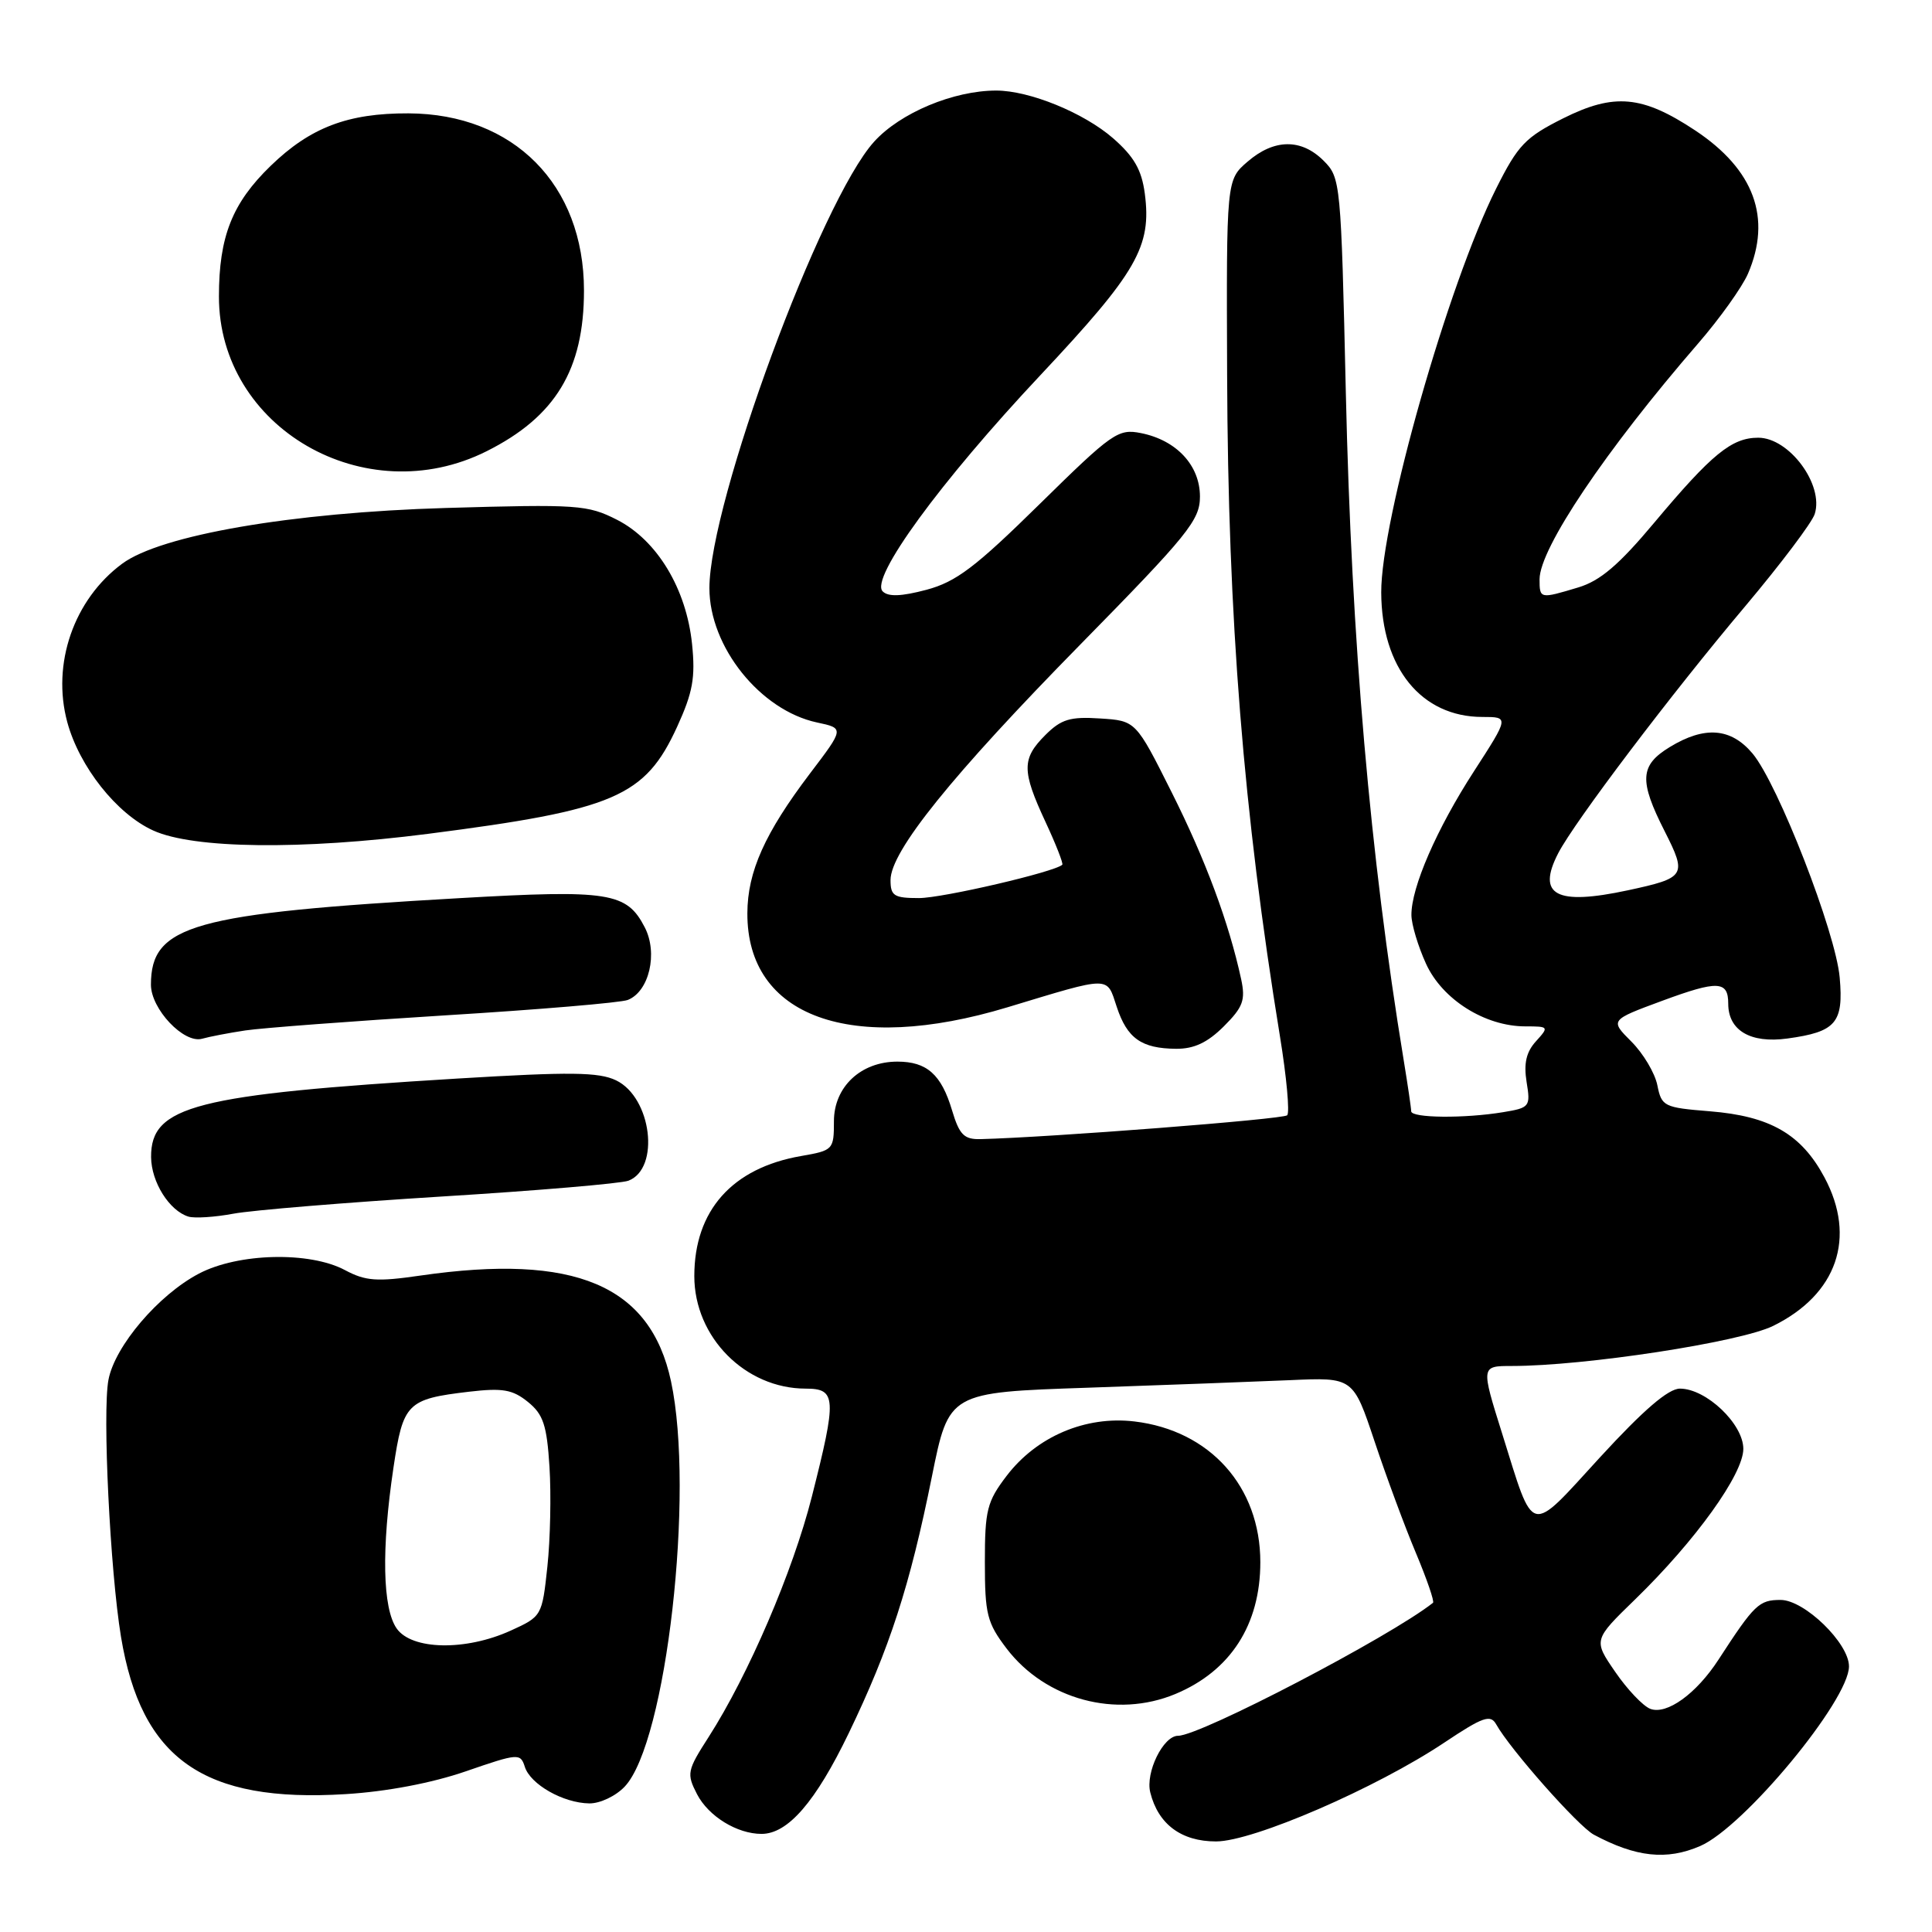 <?xml version="1.0" encoding="UTF-8" standalone="no"?>
<!DOCTYPE svg PUBLIC "-//W3C//DTD SVG 1.1//EN" "http://www.w3.org/Graphics/SVG/1.1/DTD/svg11.dtd" >
<svg xmlns="http://www.w3.org/2000/svg" xmlns:xlink="http://www.w3.org/1999/xlink" version="1.1" viewBox="0 0 256 256">
 <g >
 <path fill="currentColor"
d=" M 225.28 244.61 C 231.08 242.11 245.00 225.30 245.00 220.80 C 245.00 217.73 239.10 212.00 235.94 212.00 C 233.08 212.00 232.47 212.58 227.71 219.91 C 224.77 224.44 220.85 227.26 218.67 226.43 C 217.71 226.06 215.62 223.86 214.03 221.54 C 211.12 217.31 211.12 217.31 216.68 211.91 C 224.68 204.13 231.00 195.33 231.00 191.98 C 231.00 188.68 226.08 184.00 222.60 184.00 C 221.06 184.00 217.78 186.82 212.02 193.09 C 202.48 203.50 203.35 203.72 199.04 189.95 C 196.23 181.00 196.23 181.00 200.33 181.00 C 209.99 181.00 230.59 177.84 234.95 175.69 C 243.42 171.52 246.02 163.99 241.75 156.01 C 238.69 150.28 234.55 147.89 226.55 147.25 C 220.48 146.76 220.17 146.61 219.61 143.81 C 219.29 142.19 217.74 139.59 216.17 138.02 C 213.32 135.17 213.32 135.17 220.28 132.60 C 227.62 129.89 229.00 129.95 229.00 132.99 C 229.00 136.54 231.94 138.28 236.83 137.61 C 243.27 136.73 244.30 135.54 243.77 129.54 C 243.25 123.54 235.59 103.85 232.21 99.83 C 229.35 96.44 225.87 96.17 221.25 98.99 C 217.28 101.41 217.16 103.42 220.59 110.17 C 223.55 116.02 223.36 116.32 215.70 117.97 C 206.19 120.01 203.59 118.63 206.47 113.06 C 208.62 108.90 221.44 91.96 231.25 80.33 C 235.96 74.73 240.11 69.23 240.46 68.11 C 241.70 64.23 237.08 58.00 232.98 58.00 C 229.46 58.00 226.83 60.15 219.22 69.23 C 214.51 74.86 212.03 76.97 209.12 77.84 C 204.04 79.37 204.00 79.36 204.00 76.75 C 204.01 72.67 212.75 59.67 225.02 45.50 C 227.88 42.20 230.84 38.05 231.61 36.28 C 234.80 28.89 232.44 22.47 224.62 17.28 C 217.61 12.64 213.89 12.30 207.13 15.68 C 202.12 18.19 201.14 19.21 198.24 25.00 C 191.89 37.67 182.98 68.98 183.02 78.50 C 183.06 88.50 188.34 95.00 196.43 95.00 C 199.96 95.00 199.96 95.00 195.32 102.18 C 190.36 109.84 186.99 117.60 187.02 121.26 C 187.03 122.49 187.90 125.39 188.95 127.69 C 191.10 132.43 196.76 136.00 202.12 136.00 C 205.23 136.00 205.27 136.05 203.52 137.98 C 202.23 139.40 201.89 140.91 202.28 143.36 C 202.82 146.64 202.70 146.79 199.17 147.37 C 194.05 148.22 187.00 148.15 186.99 147.25 C 186.99 146.84 186.54 143.80 186.00 140.50 C 181.54 113.40 179.08 85.04 178.33 52.05 C 177.69 24.12 177.64 23.55 175.39 21.30 C 172.43 18.34 168.83 18.38 165.31 21.42 C 162.50 23.84 162.50 23.84 162.60 49.67 C 162.71 82.04 164.76 107.63 169.60 137.32 C 170.48 142.71 170.91 147.42 170.56 147.78 C 170.03 148.31 139.07 150.71 129.91 150.94 C 127.74 150.99 127.12 150.36 126.15 147.12 C 124.73 142.37 122.82 140.67 118.91 140.67 C 114.06 140.67 110.50 144.02 110.50 148.57 C 110.50 152.34 110.40 152.44 106.15 153.18 C 97.02 154.76 92.00 160.40 92.00 169.09 C 92.00 177.18 98.75 183.99 106.75 184.00 C 110.83 184.00 110.90 185.20 107.57 198.33 C 105.06 208.23 99.16 221.95 93.90 230.16 C 91.04 234.61 90.96 235.02 92.36 237.74 C 93.88 240.67 97.66 243.00 100.91 243.00 C 104.40 243.00 108.07 238.76 112.46 229.66 C 117.88 218.42 120.56 210.16 123.48 195.66 C 125.73 184.50 125.73 184.50 144.11 183.88 C 154.23 183.53 166.28 183.08 170.90 182.88 C 179.30 182.50 179.30 182.50 182.14 191.00 C 183.70 195.68 186.16 202.33 187.62 205.79 C 189.07 209.25 190.09 212.21 189.88 212.38 C 184.17 216.89 159.05 230.00 156.10 230.00 C 154.13 230.00 151.75 234.87 152.42 237.52 C 153.47 241.72 156.53 244.00 161.13 244.00 C 166.04 244.00 182.34 236.94 191.40 230.89 C 196.49 227.49 197.50 227.14 198.25 228.48 C 200.12 231.82 209.13 242.00 211.20 243.11 C 216.77 246.09 220.85 246.53 225.28 244.61 Z  M 82.79 236.72 C 88.30 230.86 92.07 197.77 88.91 183.02 C 86.18 170.28 76.17 166.06 55.70 169.02 C 49.93 169.86 48.43 169.75 45.70 168.29 C 41.02 165.80 31.58 166.02 26.36 168.76 C 21.00 171.57 15.21 178.37 14.37 182.84 C 13.56 187.13 14.59 208.13 16.03 216.87 C 18.71 233.10 26.98 238.90 45.81 237.73 C 51.22 237.40 57.23 236.26 61.72 234.71 C 68.67 232.31 68.96 232.29 69.54 234.11 C 70.28 236.44 74.62 238.91 78.08 238.96 C 79.50 238.98 81.60 237.99 82.79 236.72 Z  M 155.75 224.46 C 163.05 221.41 167.00 215.28 167.00 207.00 C 167.00 196.99 160.33 189.54 150.32 188.35 C 143.84 187.58 137.37 190.34 133.39 195.55 C 130.78 198.97 130.50 200.10 130.50 207.00 C 130.50 213.90 130.79 215.03 133.38 218.44 C 138.55 225.21 147.92 227.73 155.75 224.46 Z  M 58.46 158.55 C 71.14 157.77 82.30 156.82 83.27 156.45 C 87.50 154.83 86.35 145.42 81.63 143.15 C 79.33 142.05 75.56 142.01 60.68 142.91 C 25.83 145.03 19.97 146.53 20.02 153.32 C 20.05 156.64 22.44 160.44 24.98 161.21 C 25.80 161.45 28.48 161.28 30.93 160.82 C 33.39 160.36 45.78 159.34 58.46 158.55 Z  M 162.16 136.00 C 164.72 133.44 165.05 132.52 164.46 129.75 C 162.84 122.27 159.74 113.93 155.26 105.00 C 150.50 95.50 150.50 95.50 145.76 95.20 C 141.80 94.94 140.61 95.30 138.51 97.40 C 135.38 100.53 135.38 102.13 138.53 108.90 C 139.91 111.86 140.91 114.42 140.76 114.58 C 139.80 115.53 124.90 119.00 121.77 119.00 C 118.46 119.00 118.00 118.71 118.00 116.61 C 118.00 112.81 126.11 102.75 143.17 85.38 C 157.45 70.84 159.00 68.92 159.00 65.80 C 159.00 61.67 155.90 58.33 151.19 57.39 C 148.16 56.78 147.38 57.33 137.74 66.81 C 129.25 75.16 126.69 77.10 122.76 78.15 C 119.44 79.03 117.70 79.10 116.96 78.36 C 115.24 76.64 124.56 63.87 137.86 49.71 C 150.66 36.07 152.62 32.68 151.69 25.63 C 151.27 22.49 150.26 20.74 147.48 18.31 C 143.59 14.93 136.40 12.00 132.00 12.00 C 126.34 12.00 119.27 14.96 115.82 18.78 C 108.75 26.60 94.01 66.57 94.00 77.93 C 94.00 85.71 100.74 94.12 108.25 95.73 C 111.88 96.50 111.88 96.50 107.32 102.50 C 101.35 110.38 99.05 115.50 99.03 121.00 C 98.97 134.75 112.77 139.74 133.50 133.47 C 147.32 129.29 146.61 129.29 147.97 133.40 C 149.35 137.59 151.24 138.93 155.83 138.97 C 158.22 138.99 160.00 138.15 162.16 136.00 Z  M 32.50 136.54 C 34.70 136.21 46.62 135.31 59.00 134.54 C 71.38 133.78 82.26 132.86 83.18 132.50 C 86.02 131.39 87.21 126.30 85.43 122.87 C 83.04 118.24 80.72 117.87 60.87 119.01 C 25.50 121.03 20.00 122.57 20.00 130.48 C 20.00 133.70 24.36 138.31 26.77 137.64 C 27.72 137.37 30.30 136.87 32.50 136.54 Z  M 56.70 110.49 C 81.45 107.31 85.47 105.58 89.72 96.31 C 91.80 91.75 92.16 89.80 91.70 85.33 C 90.94 78.00 87.07 71.59 81.77 68.88 C 77.86 66.89 76.57 66.80 59.06 67.31 C 38.67 67.91 21.30 70.90 16.18 74.70 C 9.78 79.44 6.83 87.95 8.91 95.67 C 10.51 101.59 15.47 107.86 20.31 110.05 C 25.63 112.47 39.91 112.64 56.70 110.49 Z  M 64.48 59.79 C 73.60 55.22 77.38 48.98 77.38 38.50 C 77.38 24.47 68.07 15.08 54.12 15.02 C 46.09 14.99 41.11 16.89 35.86 21.98 C 30.77 26.91 29.01 31.35 29.01 39.28 C 28.99 56.68 48.35 67.88 64.48 59.79 Z  M 52.56 215.78 C 50.69 213.11 50.53 205.24 52.13 194.51 C 53.41 185.91 53.93 185.38 62.15 184.41 C 66.60 183.89 67.92 184.12 69.95 185.76 C 71.99 187.41 72.46 188.83 72.81 194.37 C 73.04 198.01 72.92 203.96 72.53 207.59 C 71.83 214.13 71.79 214.19 67.66 216.07 C 61.69 218.78 54.56 218.64 52.56 215.78 Z "/>
</g>
</svg>